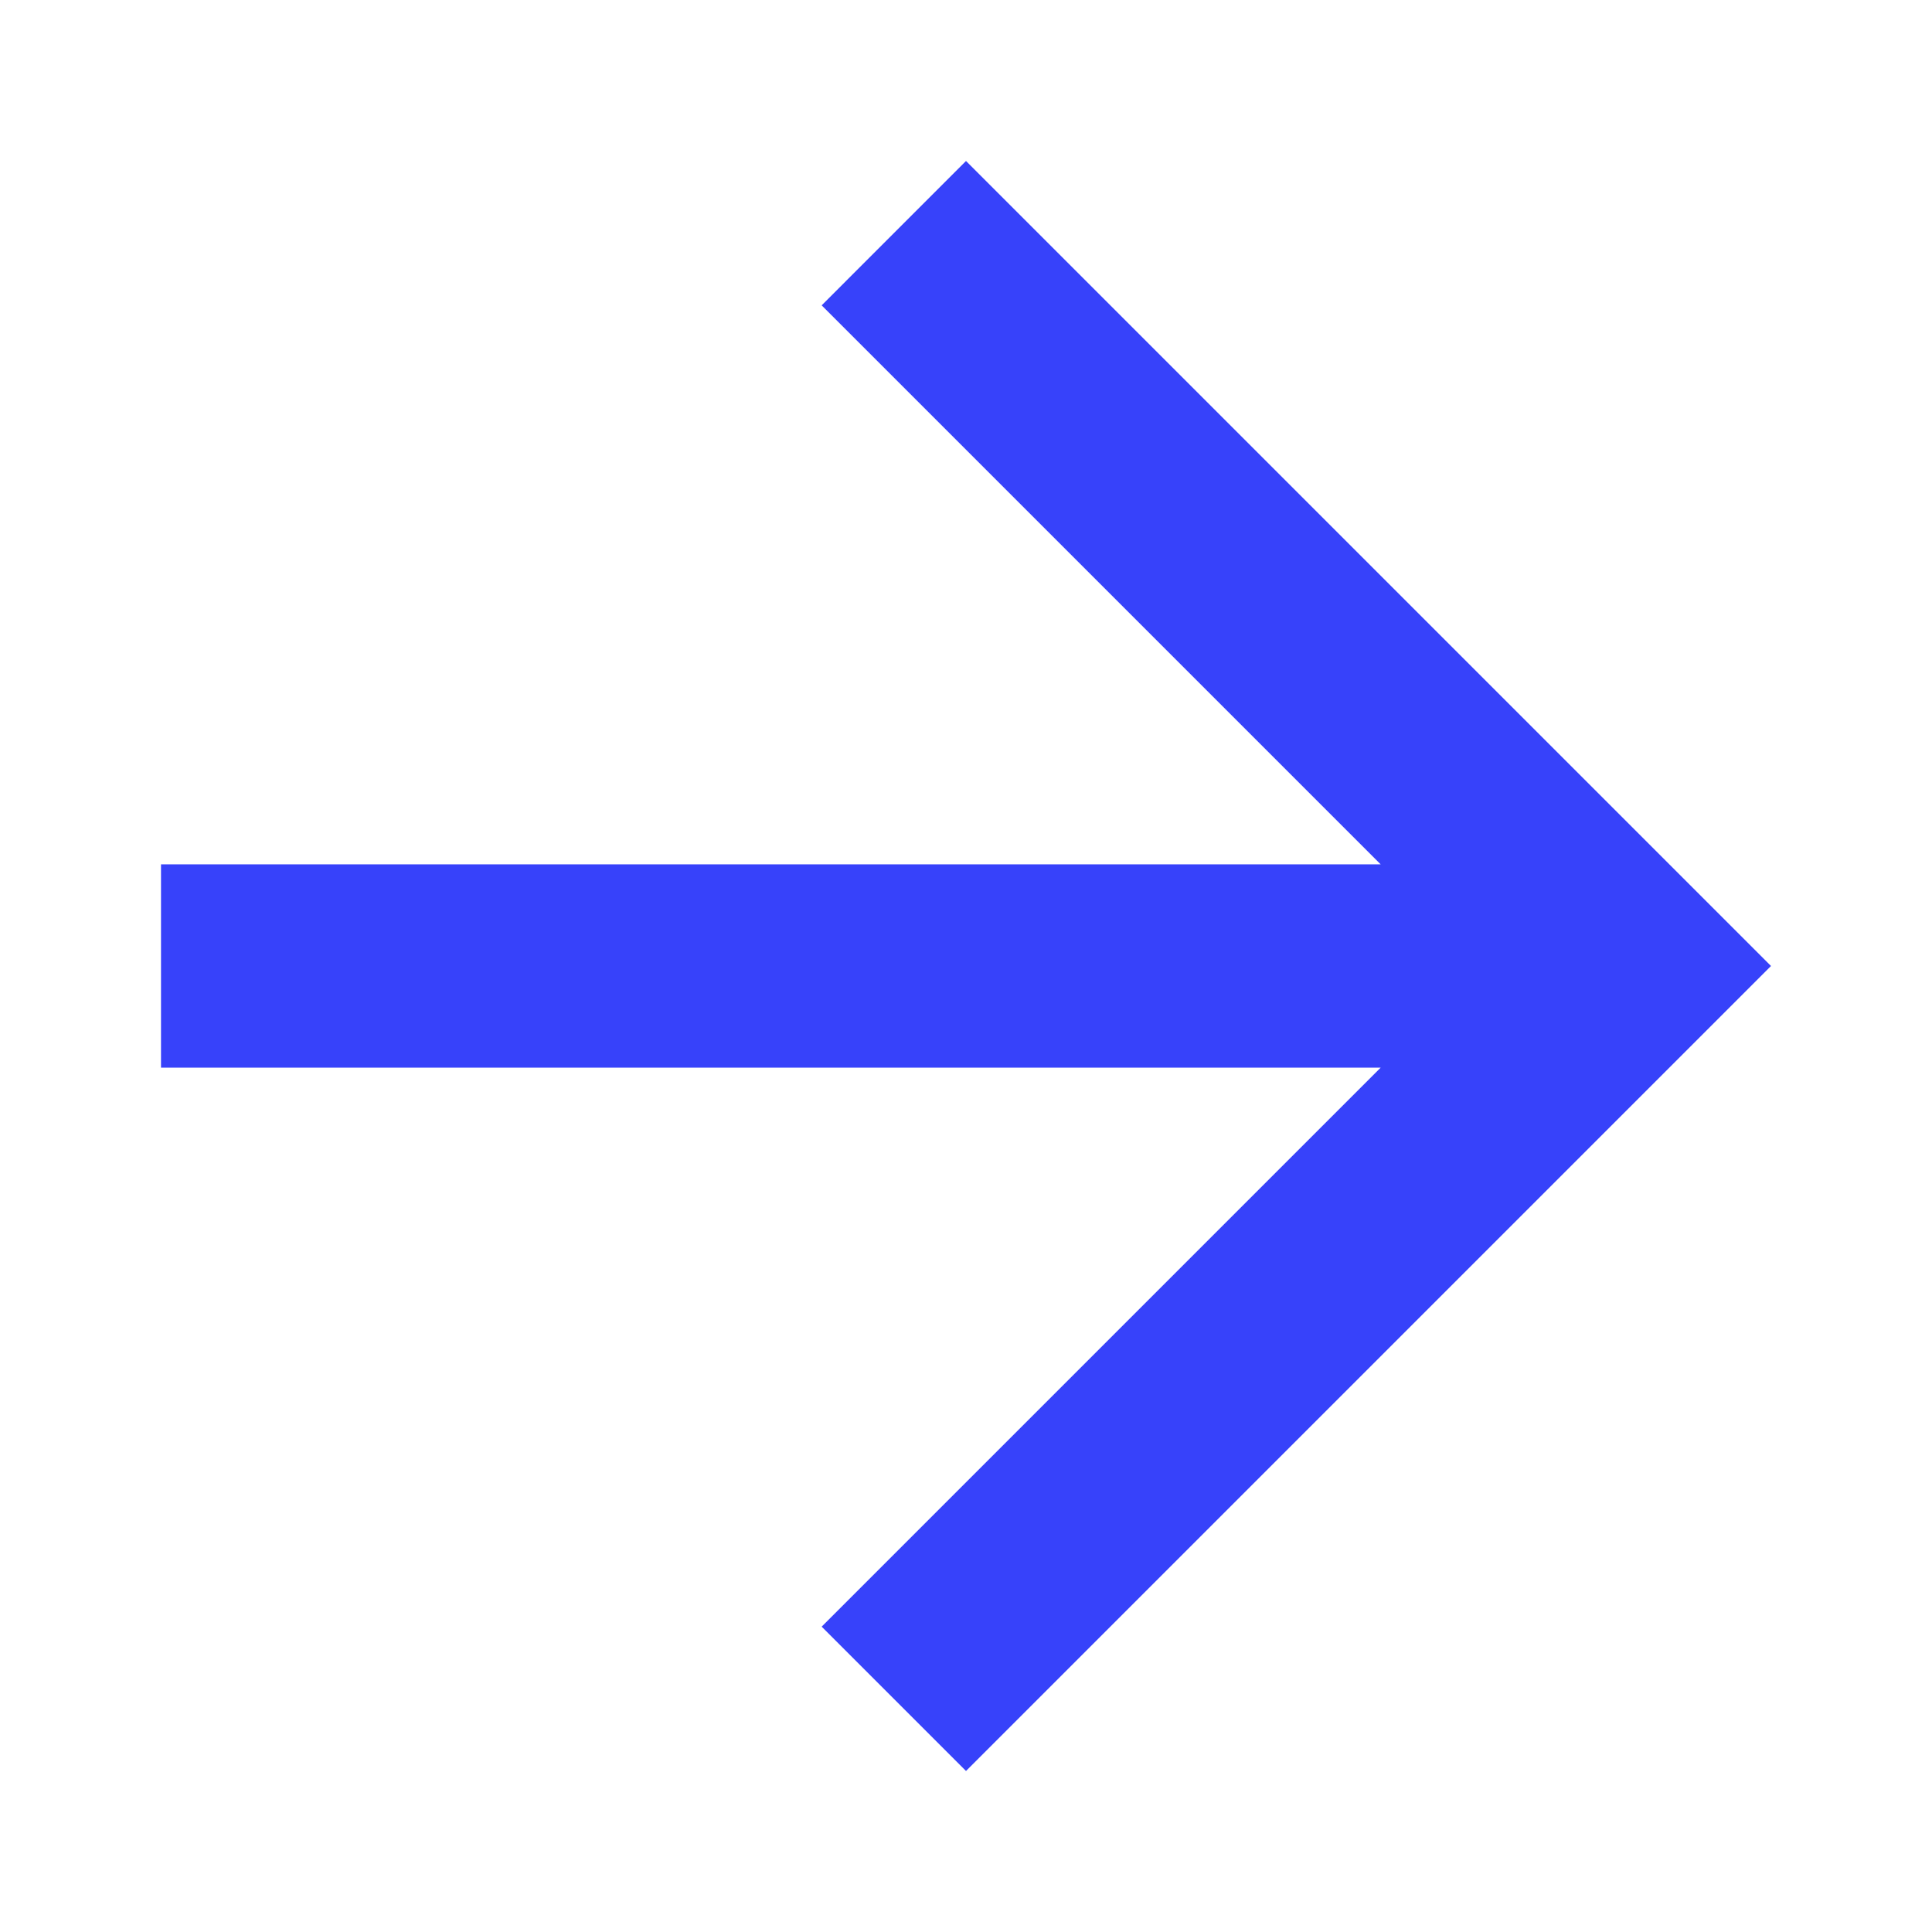 <svg width="24" height="24" viewBox="0 0 24 24" fill="none" xmlns="http://www.w3.org/2000/svg">
<path d="M2 13.263L2 10.737L17.151 10.737L10.207 3.793L12 2L22 12L12 22L10.207 20.207L17.151 13.263L2 13.263Z" fill="#3742FA"/>
</svg>
